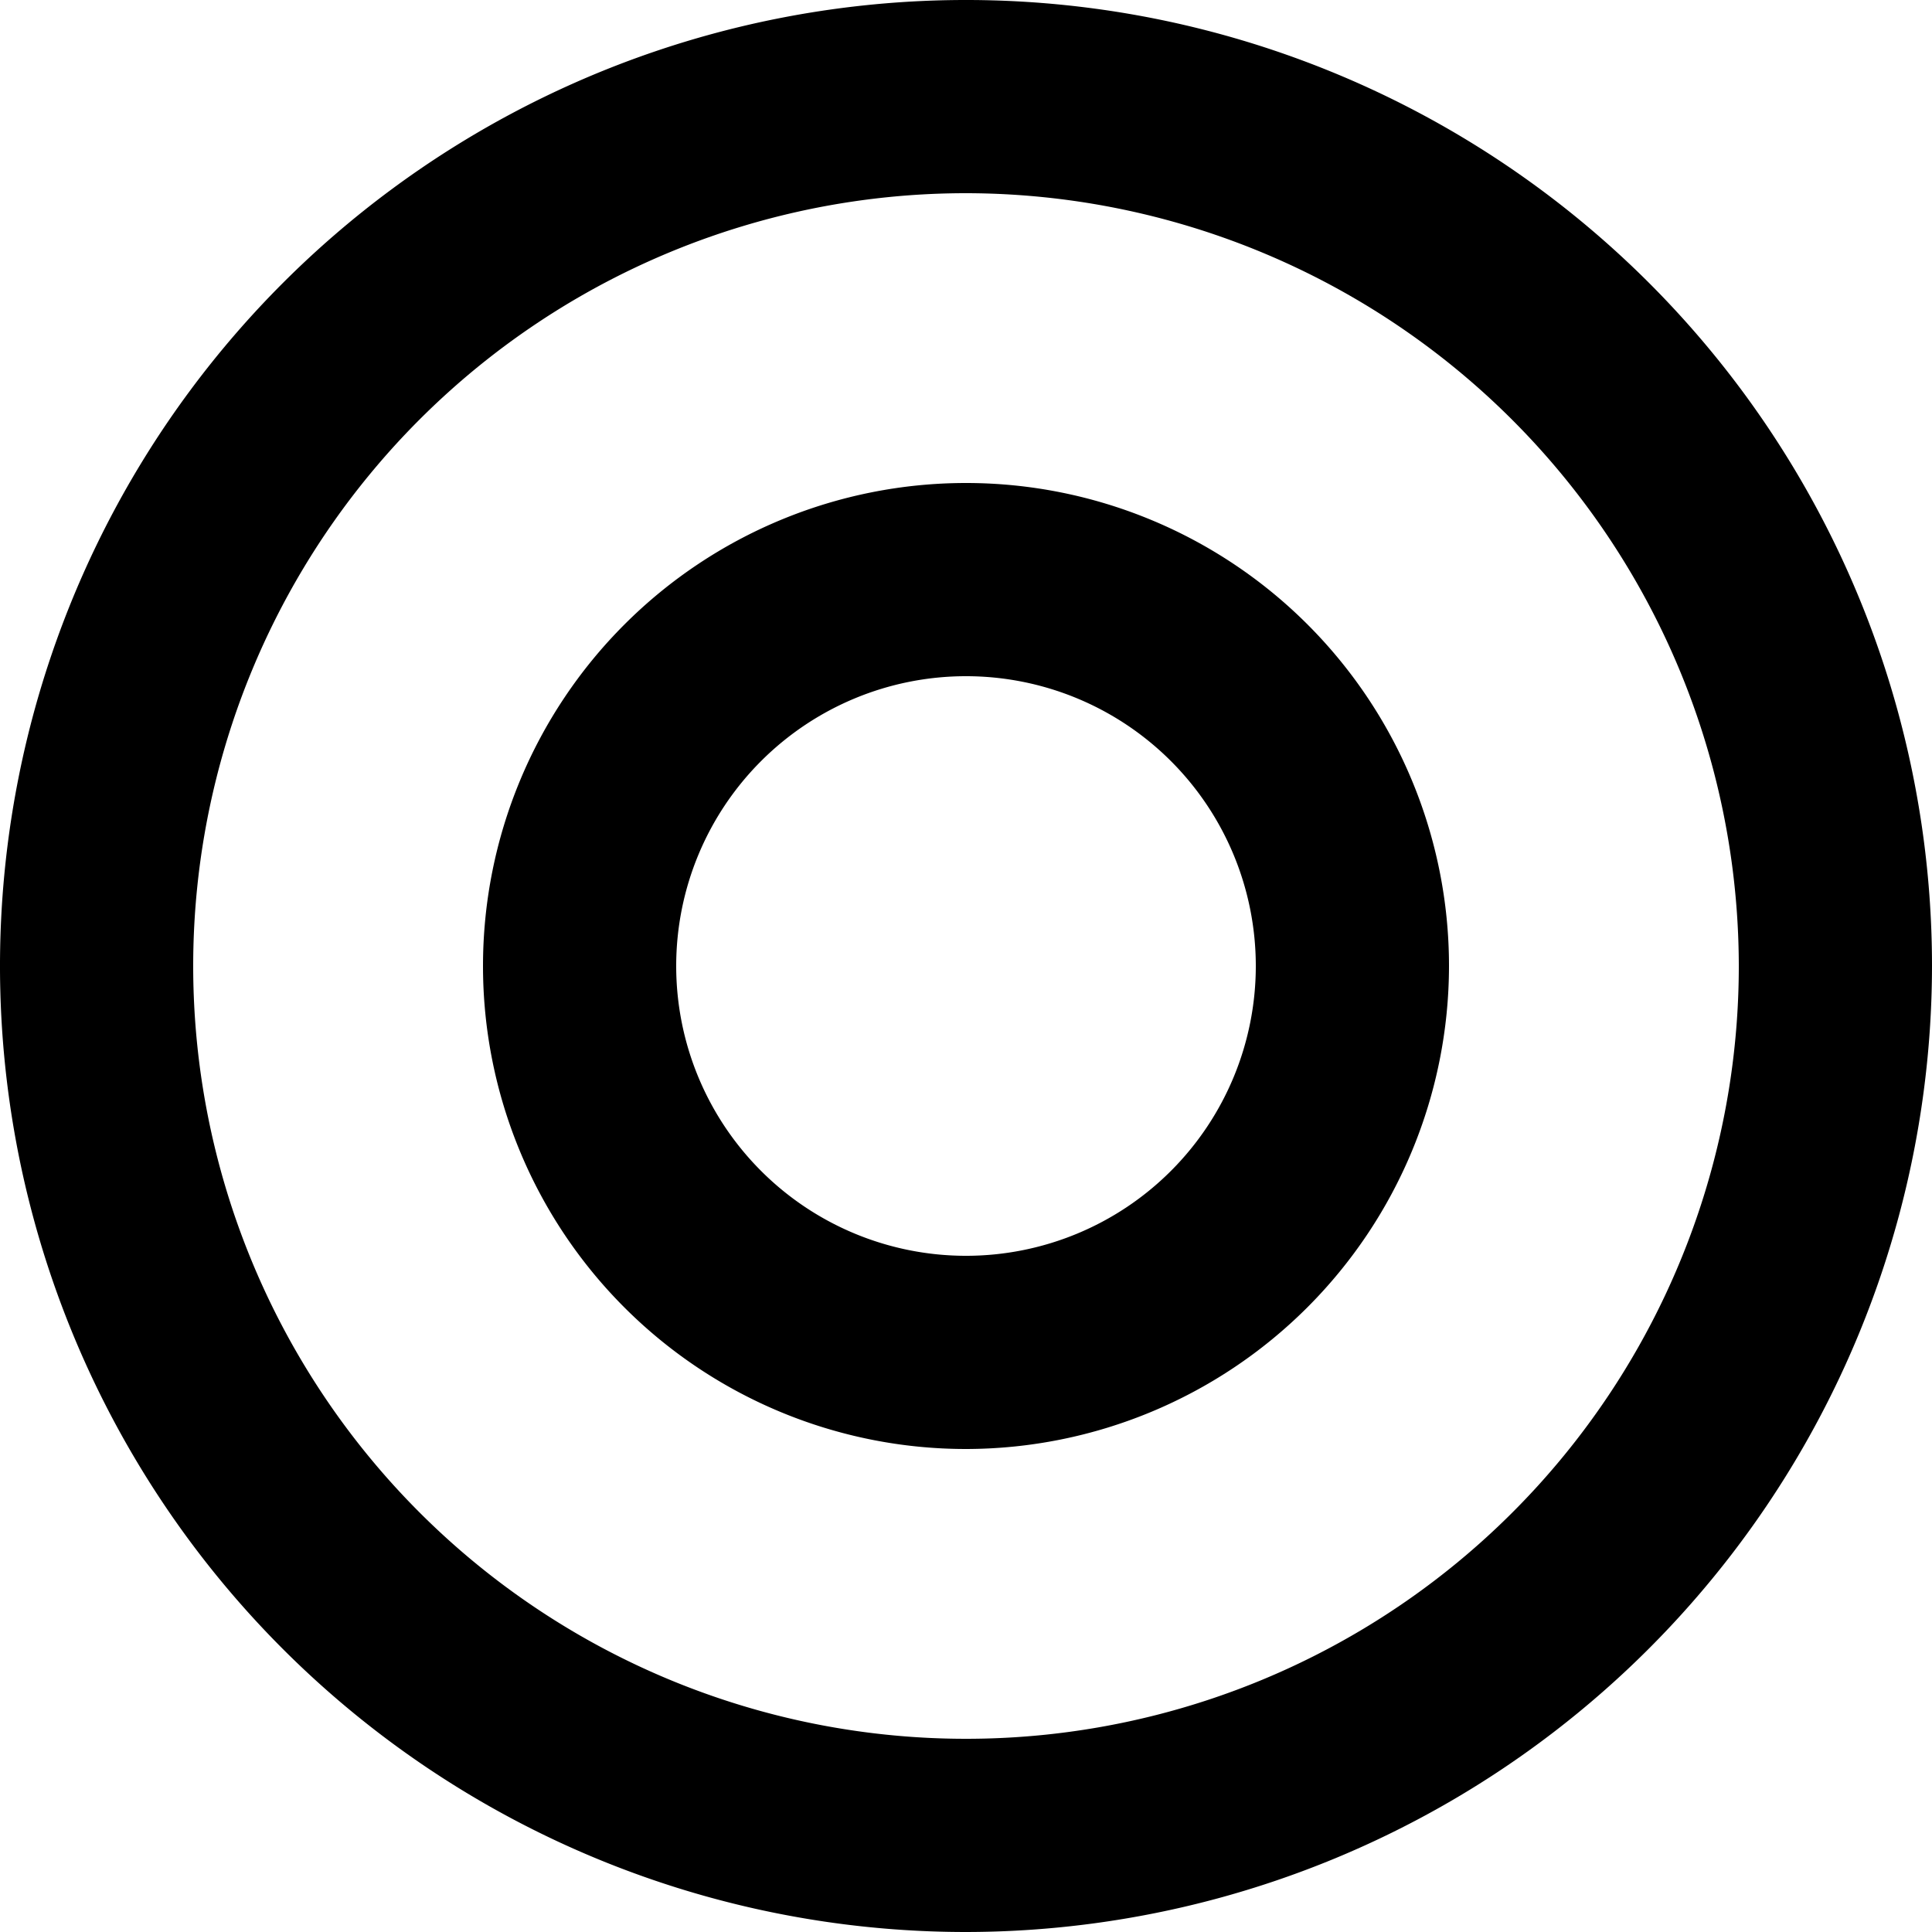 <svg id="Icons_Radio_Button_On" data-name="Icons / Radio / Button On" xmlns="http://www.w3.org/2000/svg" xmlns:xlink="http://www.w3.org/1999/xlink" width="20" height="20" viewBox="0 0 20 20">
  <defs>
    <clipPath id="clip-path">
      <path id="Color" d="M10,20A10,10,0,1,1,20,10,10.011,10.011,0,0,1,10,20ZM10,2a8,8,0,1,0,8,8A8.009,8.009,0,0,0,10,2Zm0,13a5,5,0,1,1,5-5A5.006,5.006,0,0,1,10,15Zm0-8a3,3,0,1,0,3,3A3,3,0,0,0,10,7Z" transform="translate(0)"/>
    </clipPath>
  </defs>
  <g id="Group_112" data-name="Group 112">
    <path id="Color-2" data-name="Color" d="M10,20A10,10,0,1,1,20,10,10.011,10.011,0,0,1,10,20ZM10,2a8,8,0,1,0,8,8A8.009,8.009,0,0,0,10,2Zm0,13a5,5,0,1,1,5-5A5.006,5.006,0,0,1,10,15Zm0-8a3,3,0,1,0,3,3A3,3,0,0,0,10,7Z"/>
  </g>
</svg>
